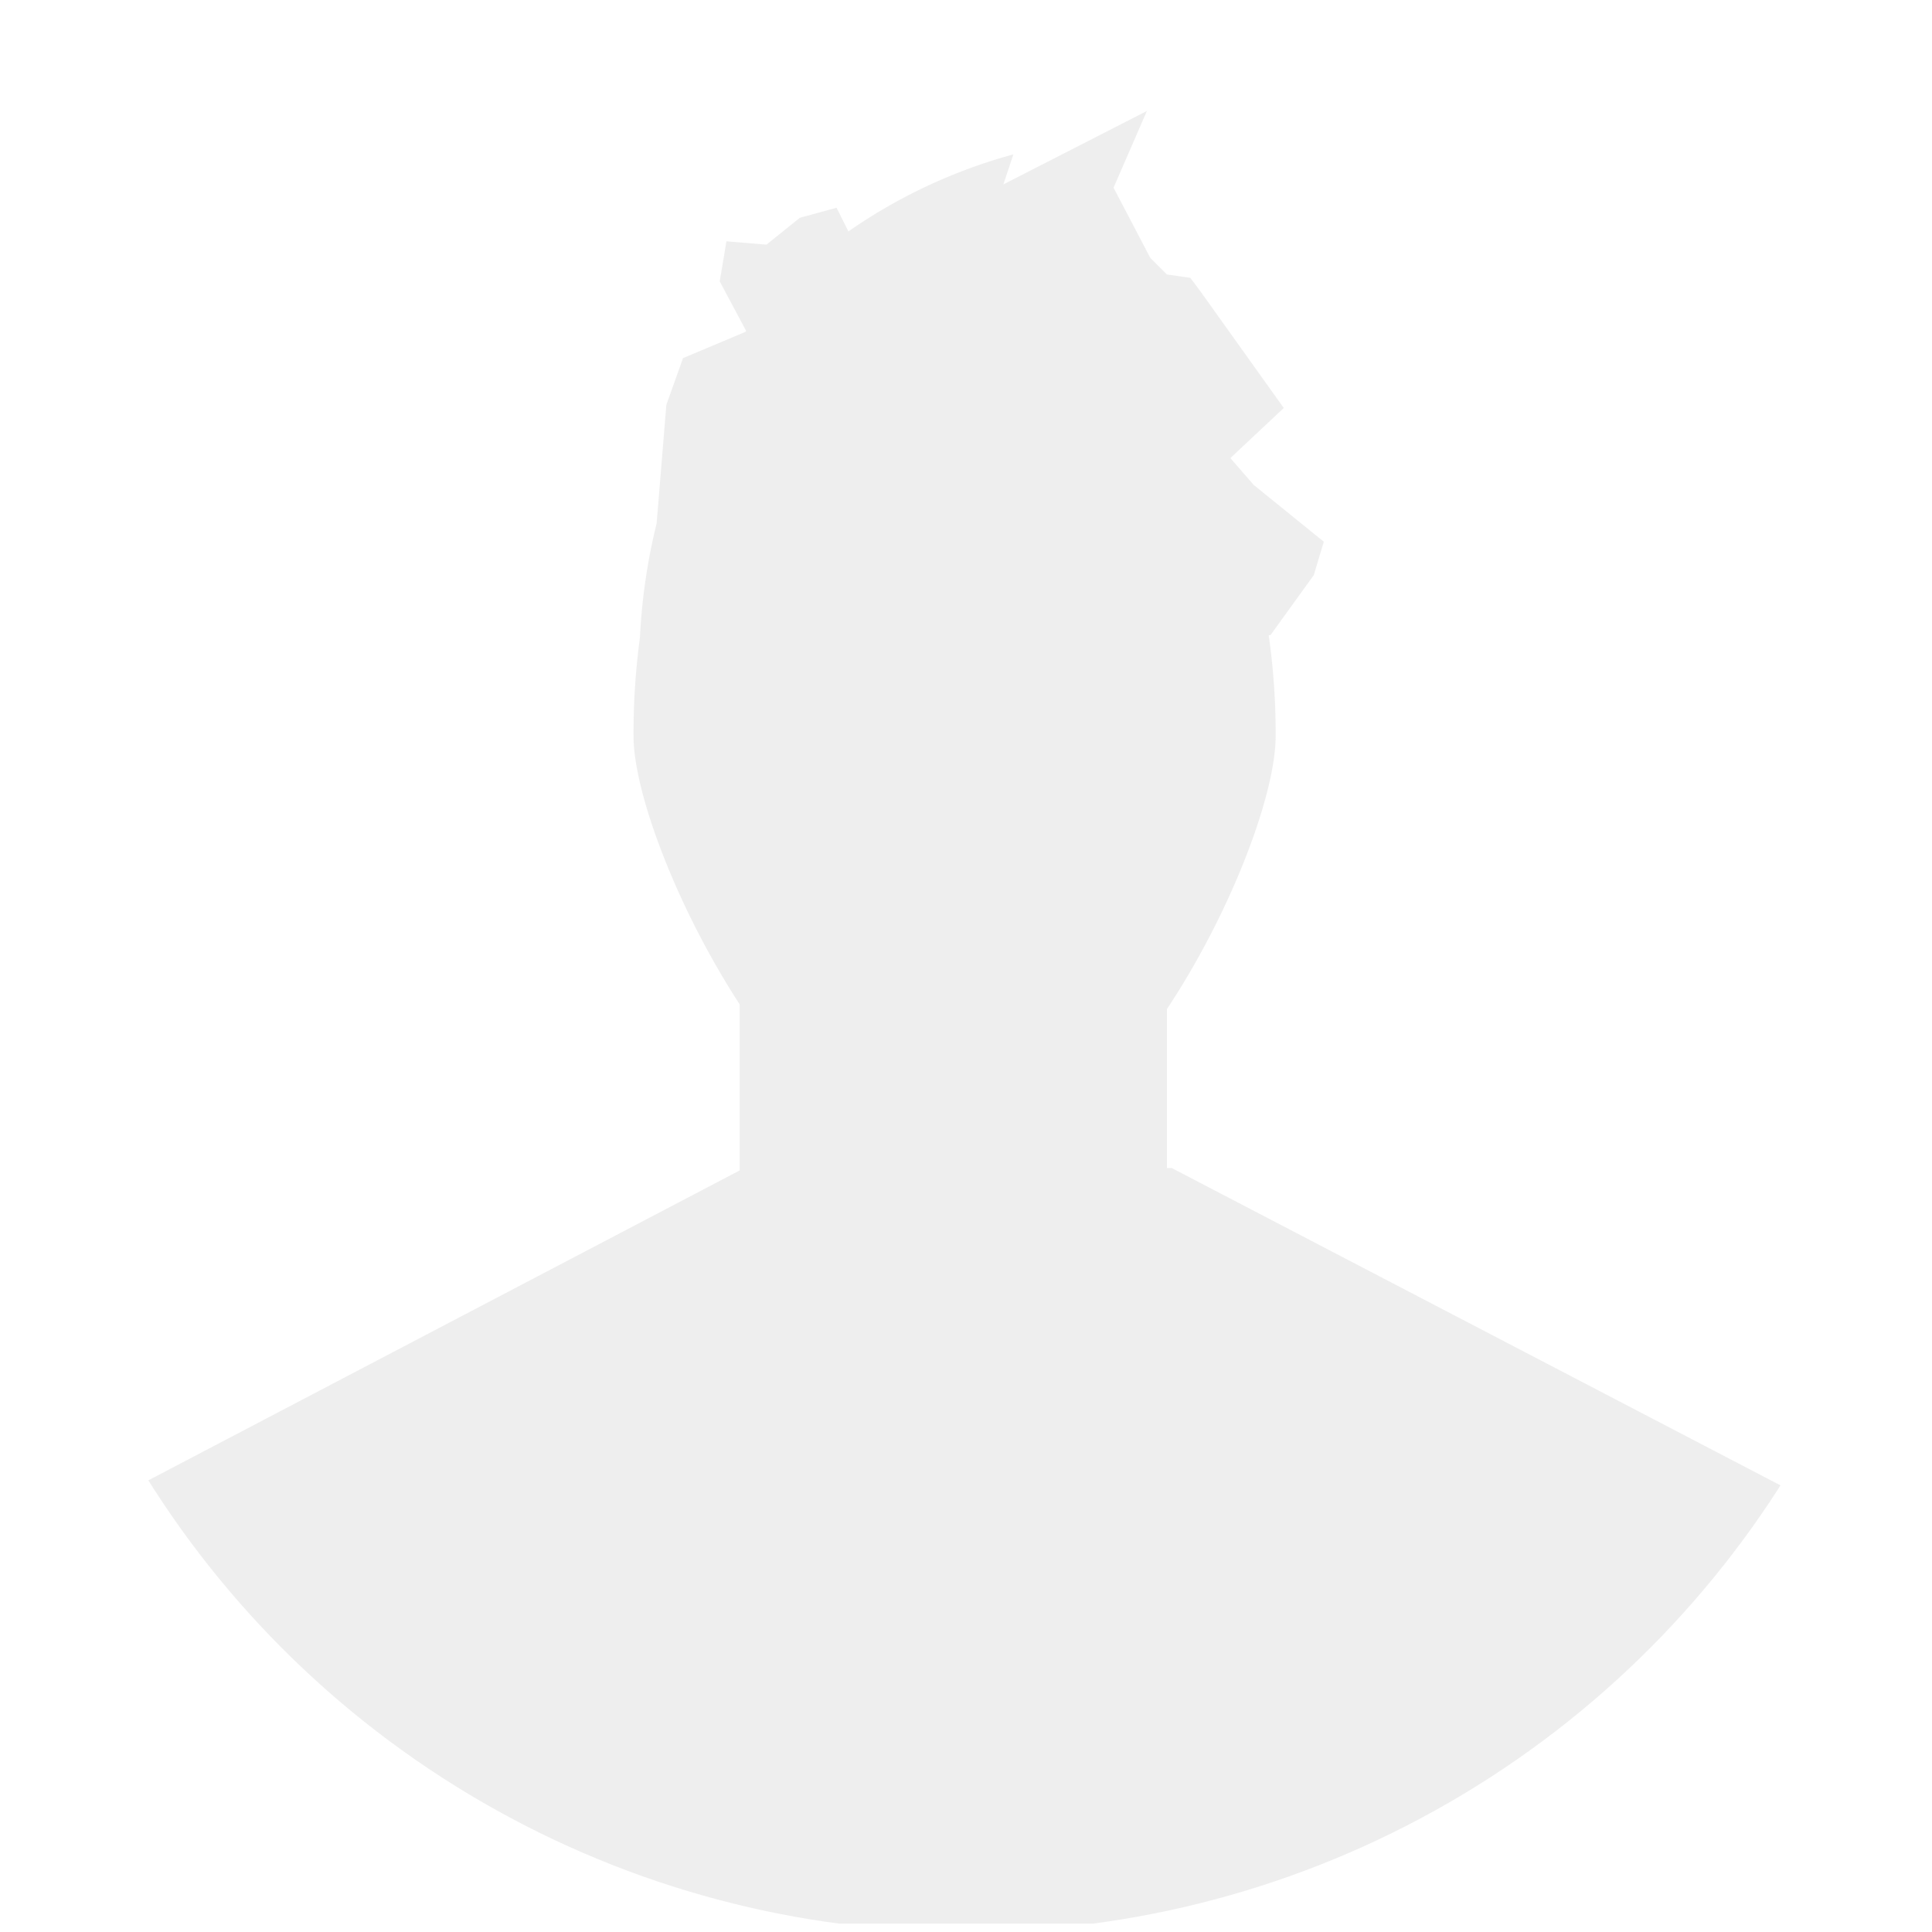 <svg xmlns="http://www.w3.org/2000/svg" xmlns:xlink="http://www.w3.org/1999/xlink" width="50.36" height="50.36" viewBox="0 0 50.36 50.36">
  <defs>
    <clipPath id="clip-path">
      <circle id="date_kopia" data-name="date kopia" cx="25.18" cy="25.18" r="25.18" transform="translate(305.94 589.01)" fill="#22aaec"/>
    </clipPath>
  </defs>
  <g id="Clip" transform="translate(-305.94 -589.01)" clip-path="url(#clip-path)">
    <path id="user-male-icon" d="M308.511,639.153V628.276l16.709-8.757v-4.33c-1.656-2.548-2.766-5.537-2.766-6.986a18.614,18.614,0,0,1,.167-2.575,15.46,15.46,0,0,1,.435-2.974l.253-3.09.435-1.219,1.623-.683.021-.028-.687-1.289.174-1.045,1.044.087.87-.7.957-.261.309.617a13.915,13.915,0,0,1,4.3-2.009l-.261.783,3.741-1.914-.869,2,.957,1.827.435.435.609.087.261.348,2.175,3.045-1.392,1.306.609.7,1.827,1.48-.261.869-1.13,1.566-.046,0a17.975,17.975,0,0,1,.181,2.634c0,1.5-1.14,4.554-2.834,7.114v4.143h.127l16.58,8.643v11.05Z" fill="#ddd" opacity="0.502"/>
  </g>
</svg>
